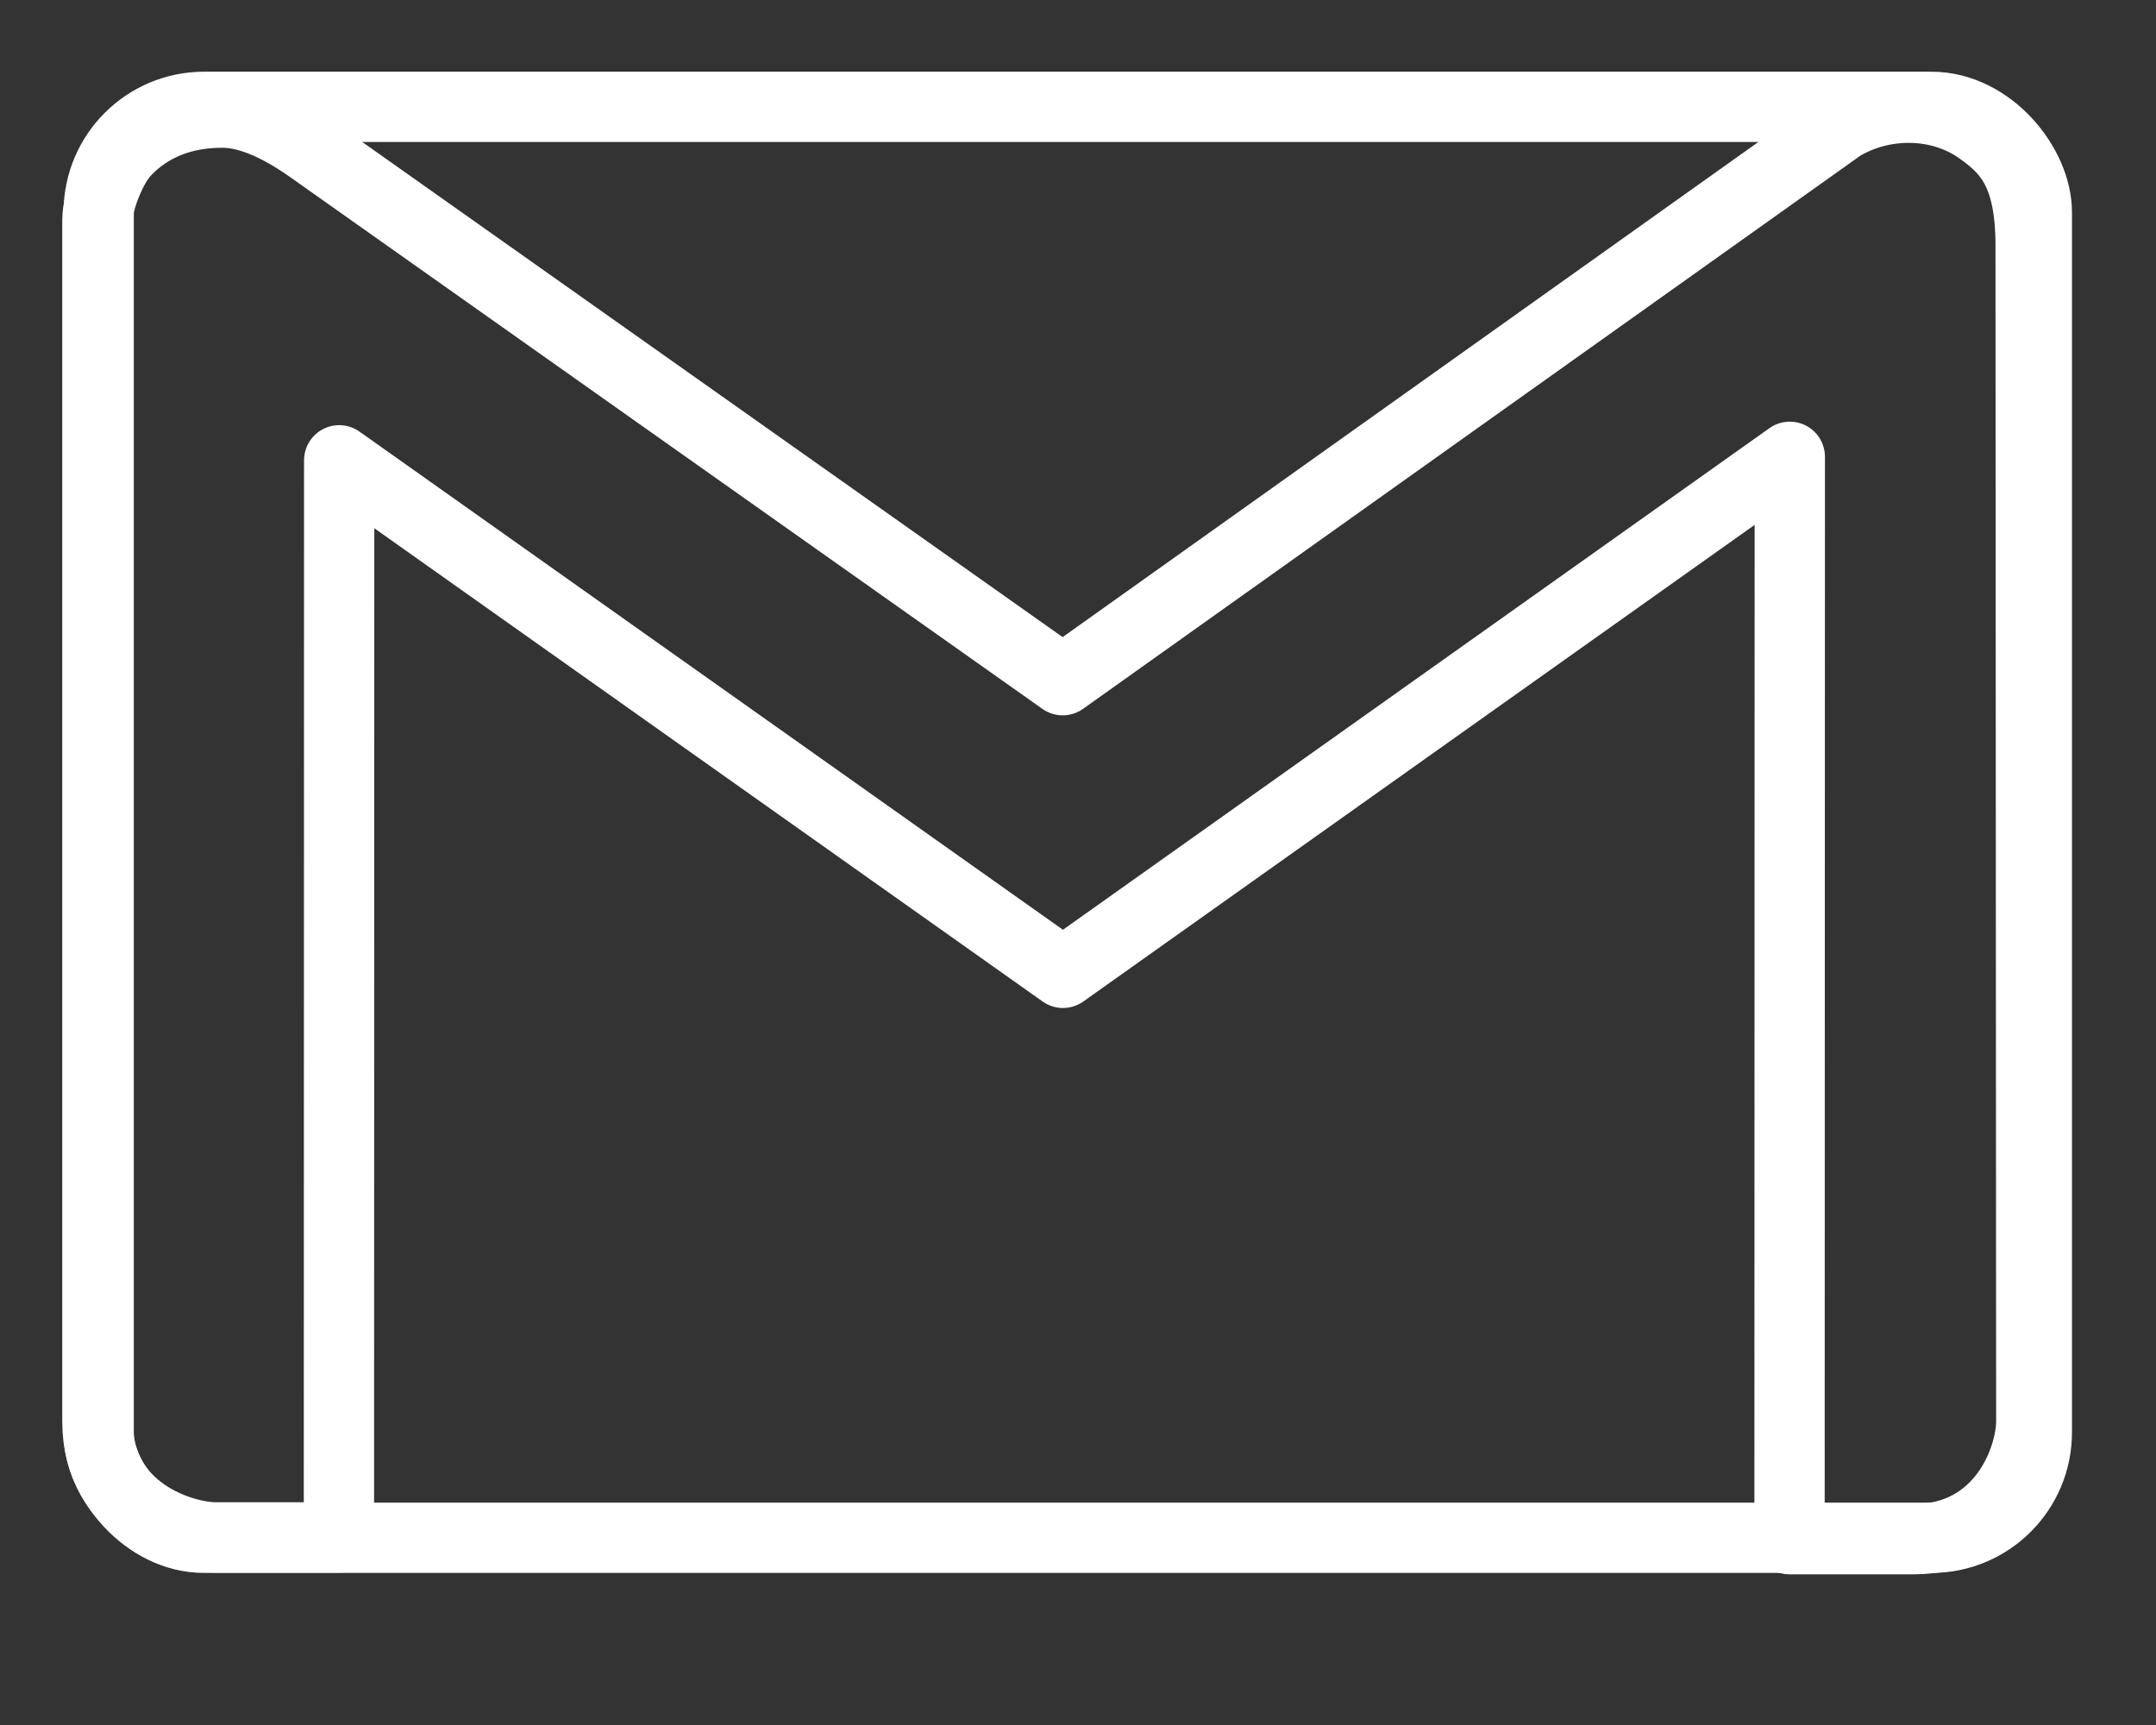 <svg width="40" height="32" viewBox="0 0 40 32" fill="none" xmlns="http://www.w3.org/2000/svg">
<rect x="0" y="0" width="40" height="32" fill="#333333" stroke="none"/>
<path d="M3.999 28.52H6.288L6.293 8.539L19.721 18.047L33.206 8.474L33.201 28.553H35.501C37.153 28.553 37.686 27.045 37.686 26.366L37.674 4.561C37.674 3.22 37.269 2.78 36.704 2.389C35.97 1.88 34.937 1.873 34.159 2.341L19.716 12.618L5.976 2.906C5.635 2.664 4.875 2.089 4.122 2.089C3.182 2.089 2.616 2.488 2.298 2.84C2.059 3.105 1.807 3.745 1.807 4.076V26.365C1.807 28.063 3.42 28.52 3.999 28.52Z" stroke="white" stroke-width="1.304" stroke-linejoin="round"/>
<rect x="1.831" y="1.982" width="35.958" height="26.545" rx="1.956" stroke="white" stroke-width="1.304"/>
</svg>
